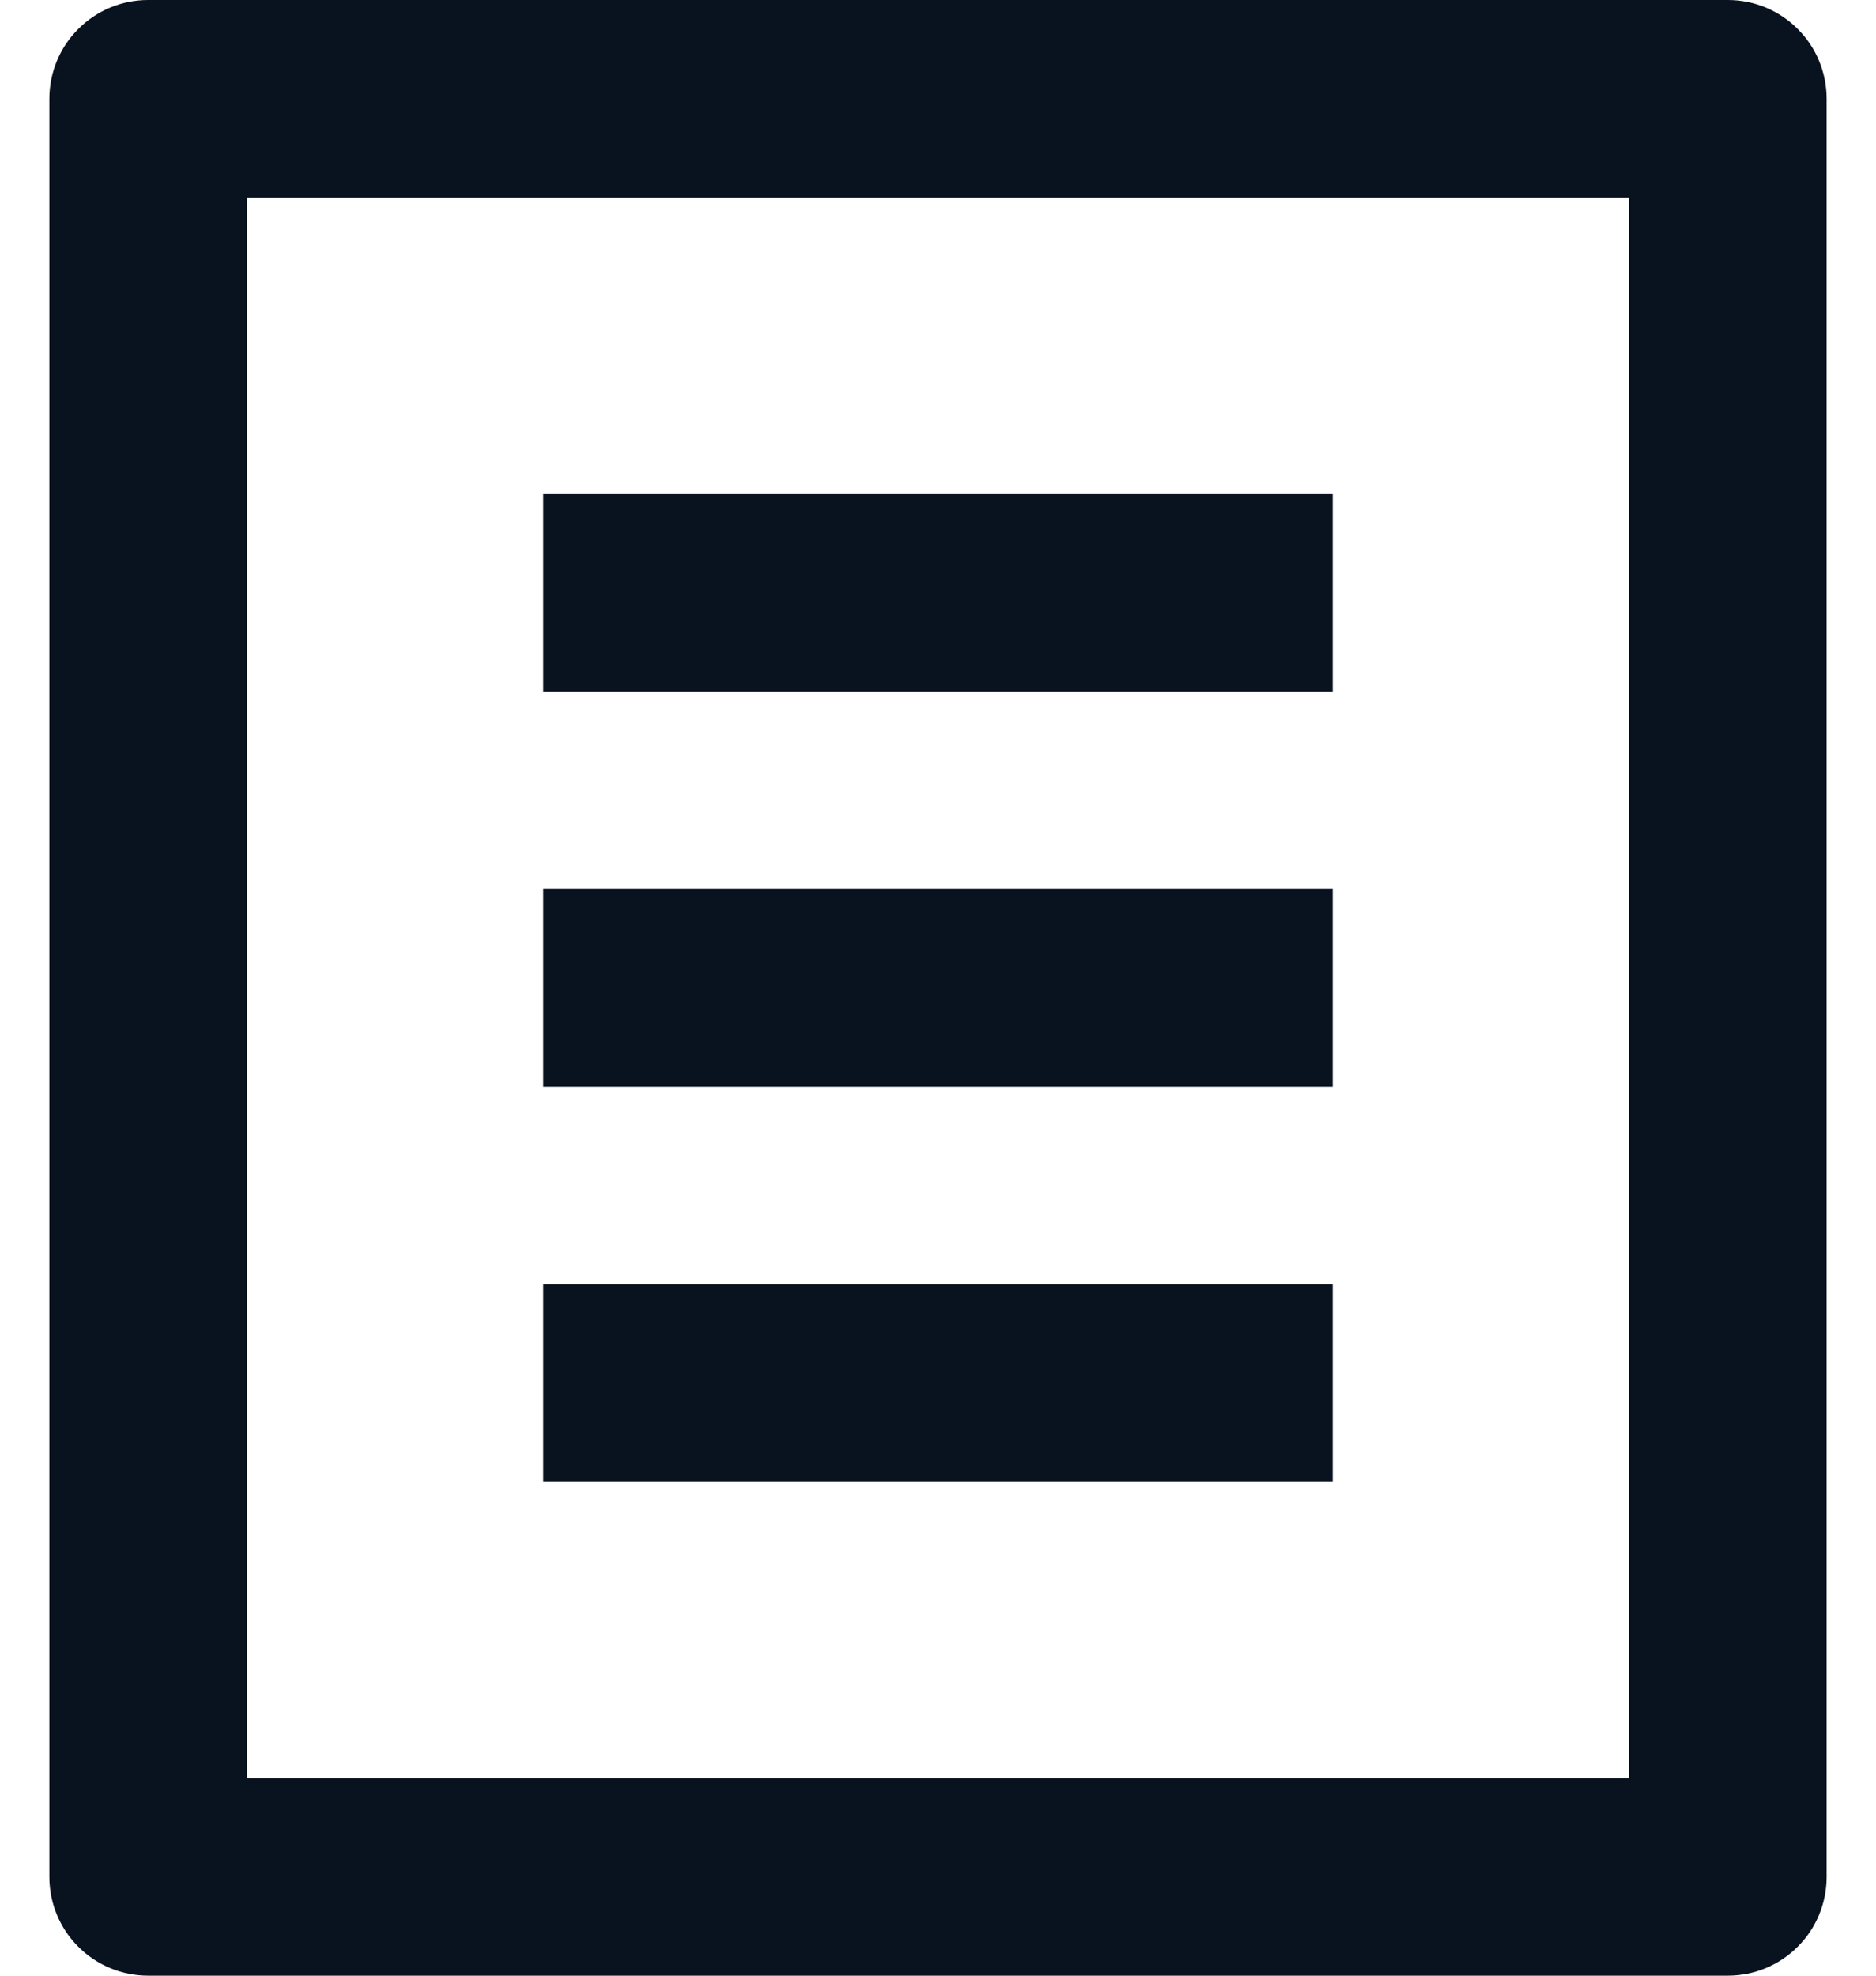 <svg width="19" height="20" viewBox="0 0 19 20" fill="none" xmlns="http://www.w3.org/2000/svg">
<path d="M17.5 20H1.5C1.235 20 0.98 19.895 0.793 19.707C0.605 19.52 0.5 19.265 0.5 19V1C0.5 0.735 0.605 0.48 0.793 0.293C0.98 0.105 1.235 0 1.5 0H17.5C17.765 0 18.02 0.105 18.207 0.293C18.395 0.48 18.5 0.735 18.5 1V19C18.5 19.265 18.395 19.52 18.207 19.707C18.02 19.895 17.765 20 17.5 20ZM16.5 18V2H2.5V18H16.5ZM5.5 5H13.5V7H5.5V5ZM5.5 9H13.5V11H5.5V9ZM5.5 13H13.5V15H5.5V13Z" fill="#09121F"/>
</svg>
